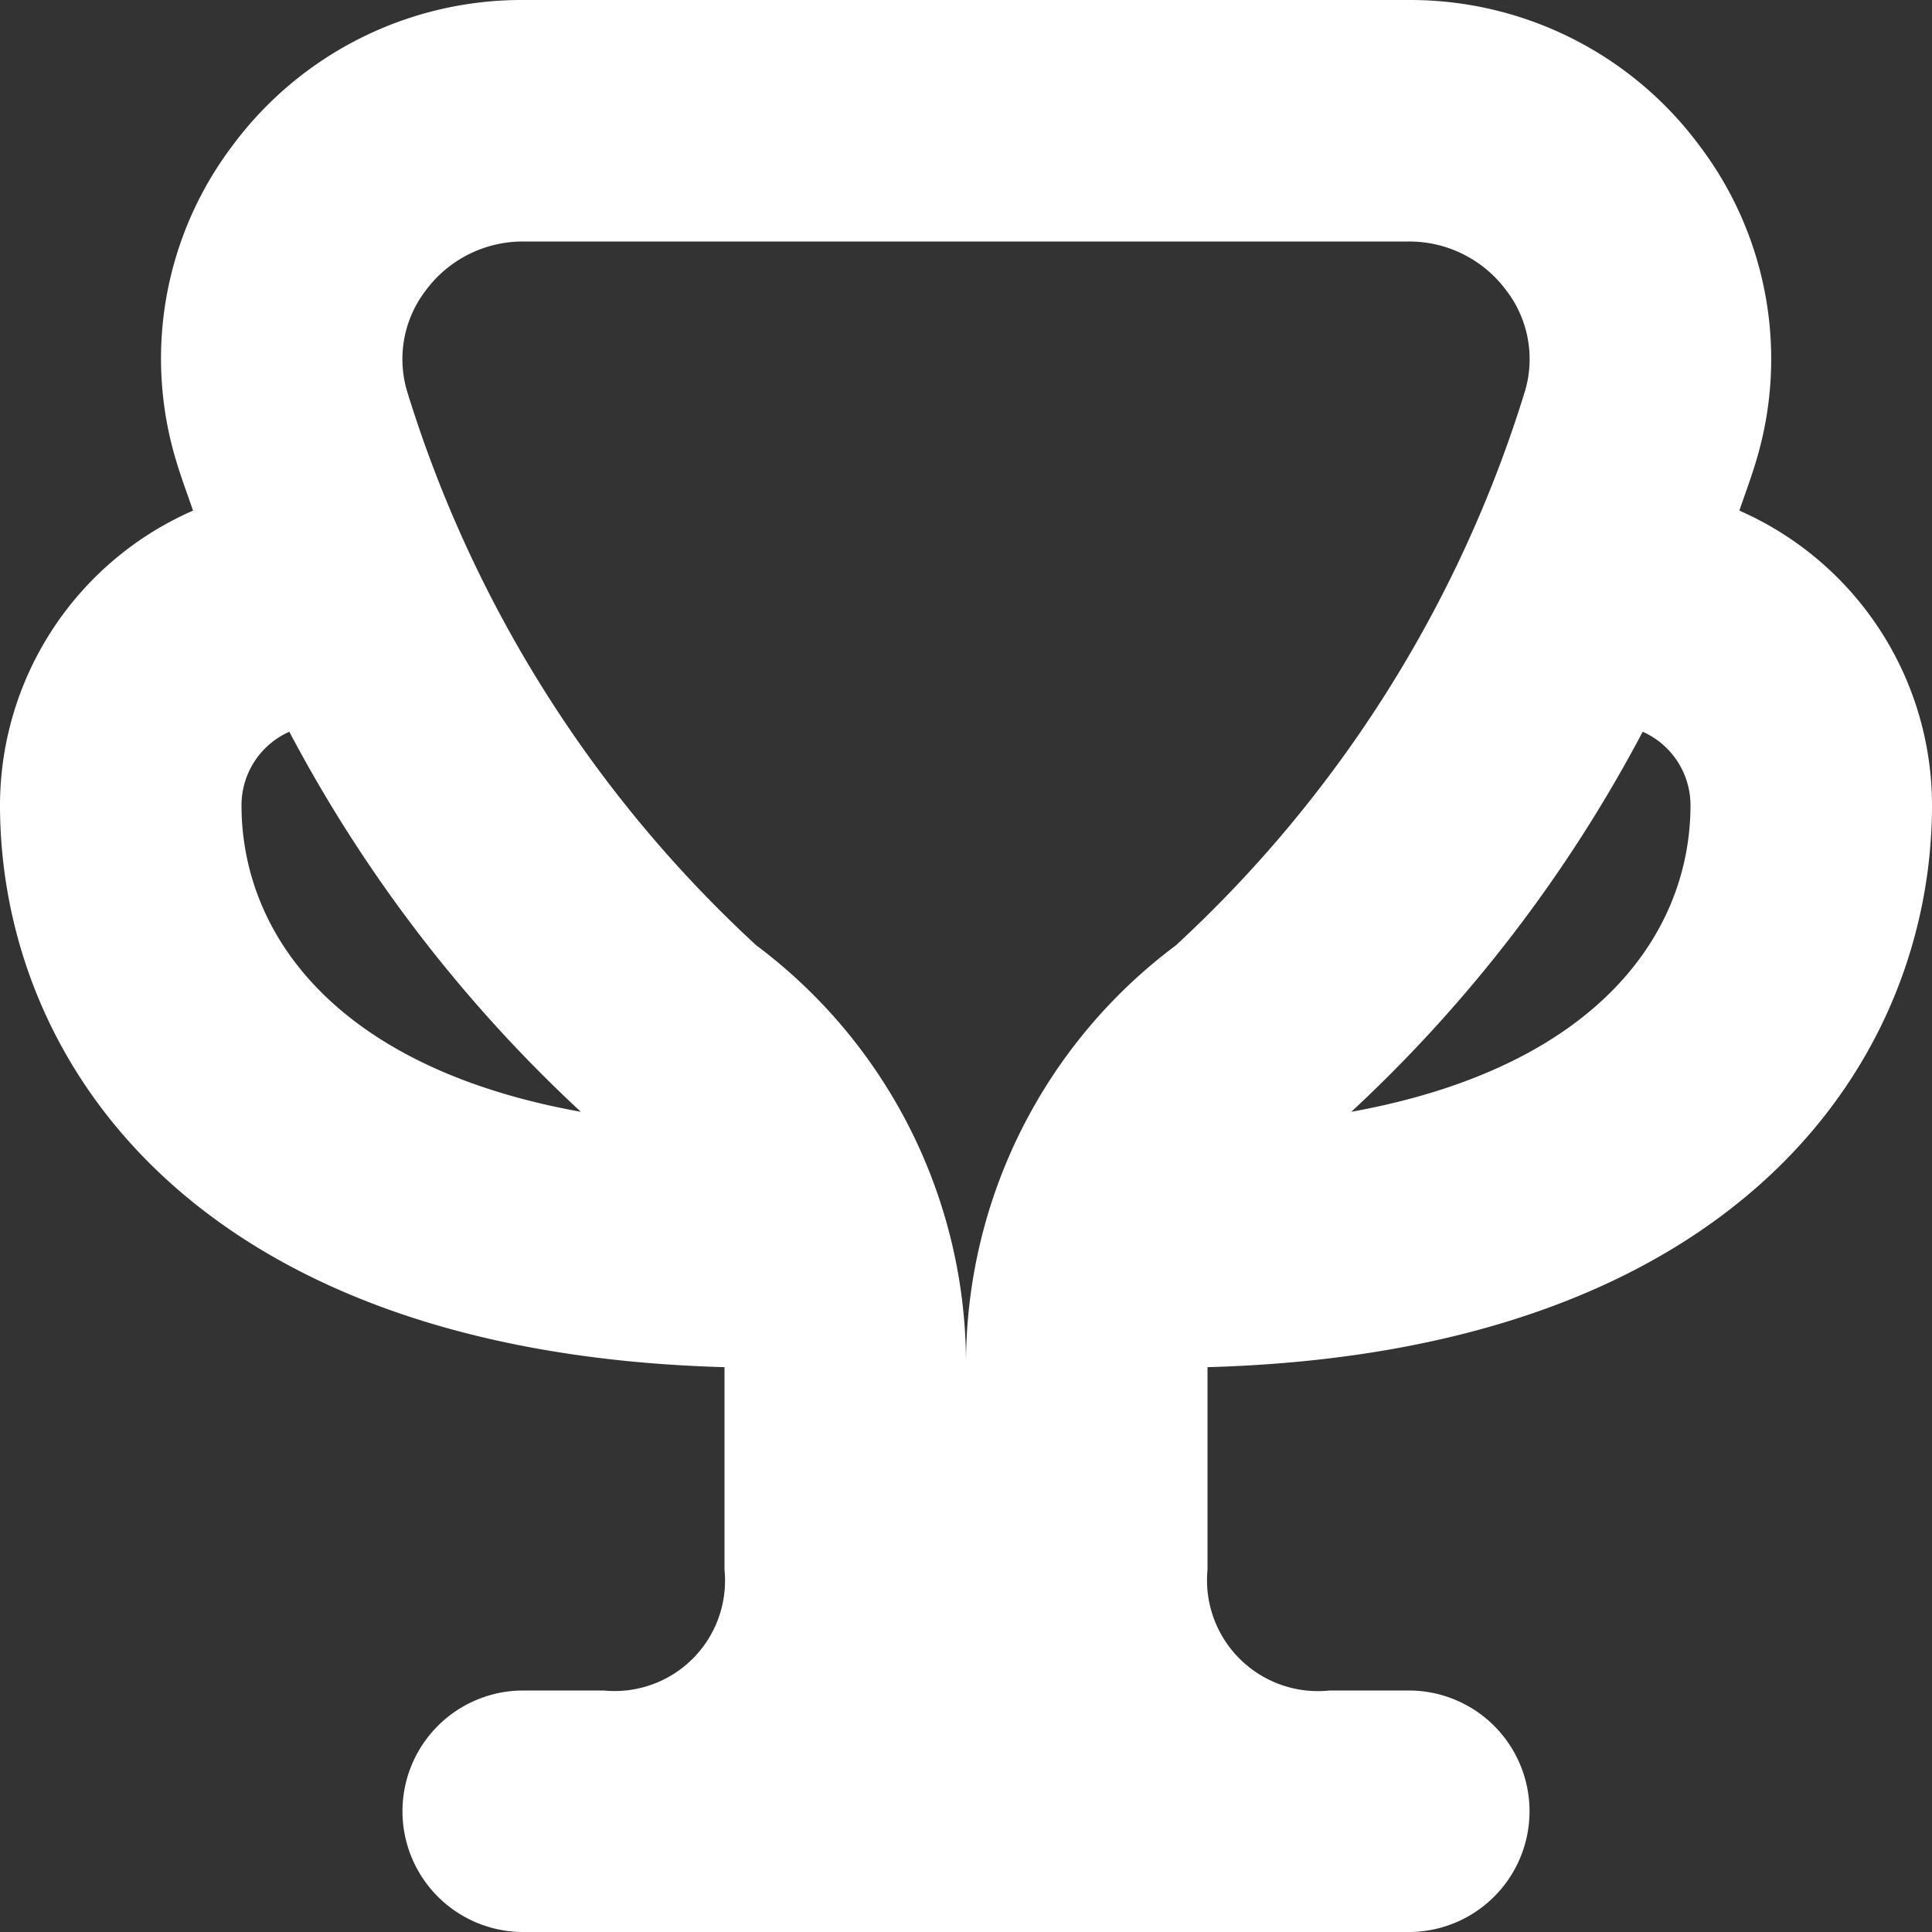 <svg xmlns="http://www.w3.org/2000/svg" width="28" height="28" viewBox="0 0 28 28">
  <rect x="0" y="0" width="28" height="28" fill="#333333" stroke="none"/>
  <path id="fi-br-trophy" d="M28,11.667A4.667,4.667,0,0,0,25.208,7.4c.084-.245.176-.491.248-.735a5.116,5.116,0,0,0-.823-4.55A5.219,5.219,0,0,0,20.417,0H7.583A5.218,5.218,0,0,0,3.366,2.115a5.114,5.114,0,0,0-.817,4.55c.072.244.164.49.249.735A4.667,4.667,0,0,0,0,11.667c0,3.675,2.776,7.933,10.5,8.147V22.75A1.6,1.6,0,0,1,8.75,24.5H7.583a1.75,1.75,0,1,0,0,3.5H20.417a1.75,1.75,0,0,0,0-3.5H19.271A1.608,1.608,0,0,1,17.5,22.75V19.814C25.224,19.6,28,15.342,28,11.667Zm-3.5,0c0,1.852-1.346,3.8-4.916,4.446a20.686,20.686,0,0,0,4.223-5.508,1.167,1.167,0,0,1,.693,1.062ZM6.169,4.211A1.75,1.75,0,0,1,7.583,3.5H20.417a1.75,1.75,0,0,1,1.414.71A1.633,1.633,0,0,1,22.1,5.672a18.2,18.2,0,0,1-5.06,8.03A7.569,7.569,0,0,0,14,19.74h0a7.576,7.576,0,0,0-3.04-6.04A18.185,18.185,0,0,1,5.9,5.671a1.633,1.633,0,0,1,.27-1.461ZM3.5,11.667a1.167,1.167,0,0,1,.693-1.062,20.671,20.671,0,0,0,4.225,5.508C4.846,15.471,3.5,13.518,3.5,11.667Z" transform="translate(0 0)" fill="#fff"/>
</svg>
